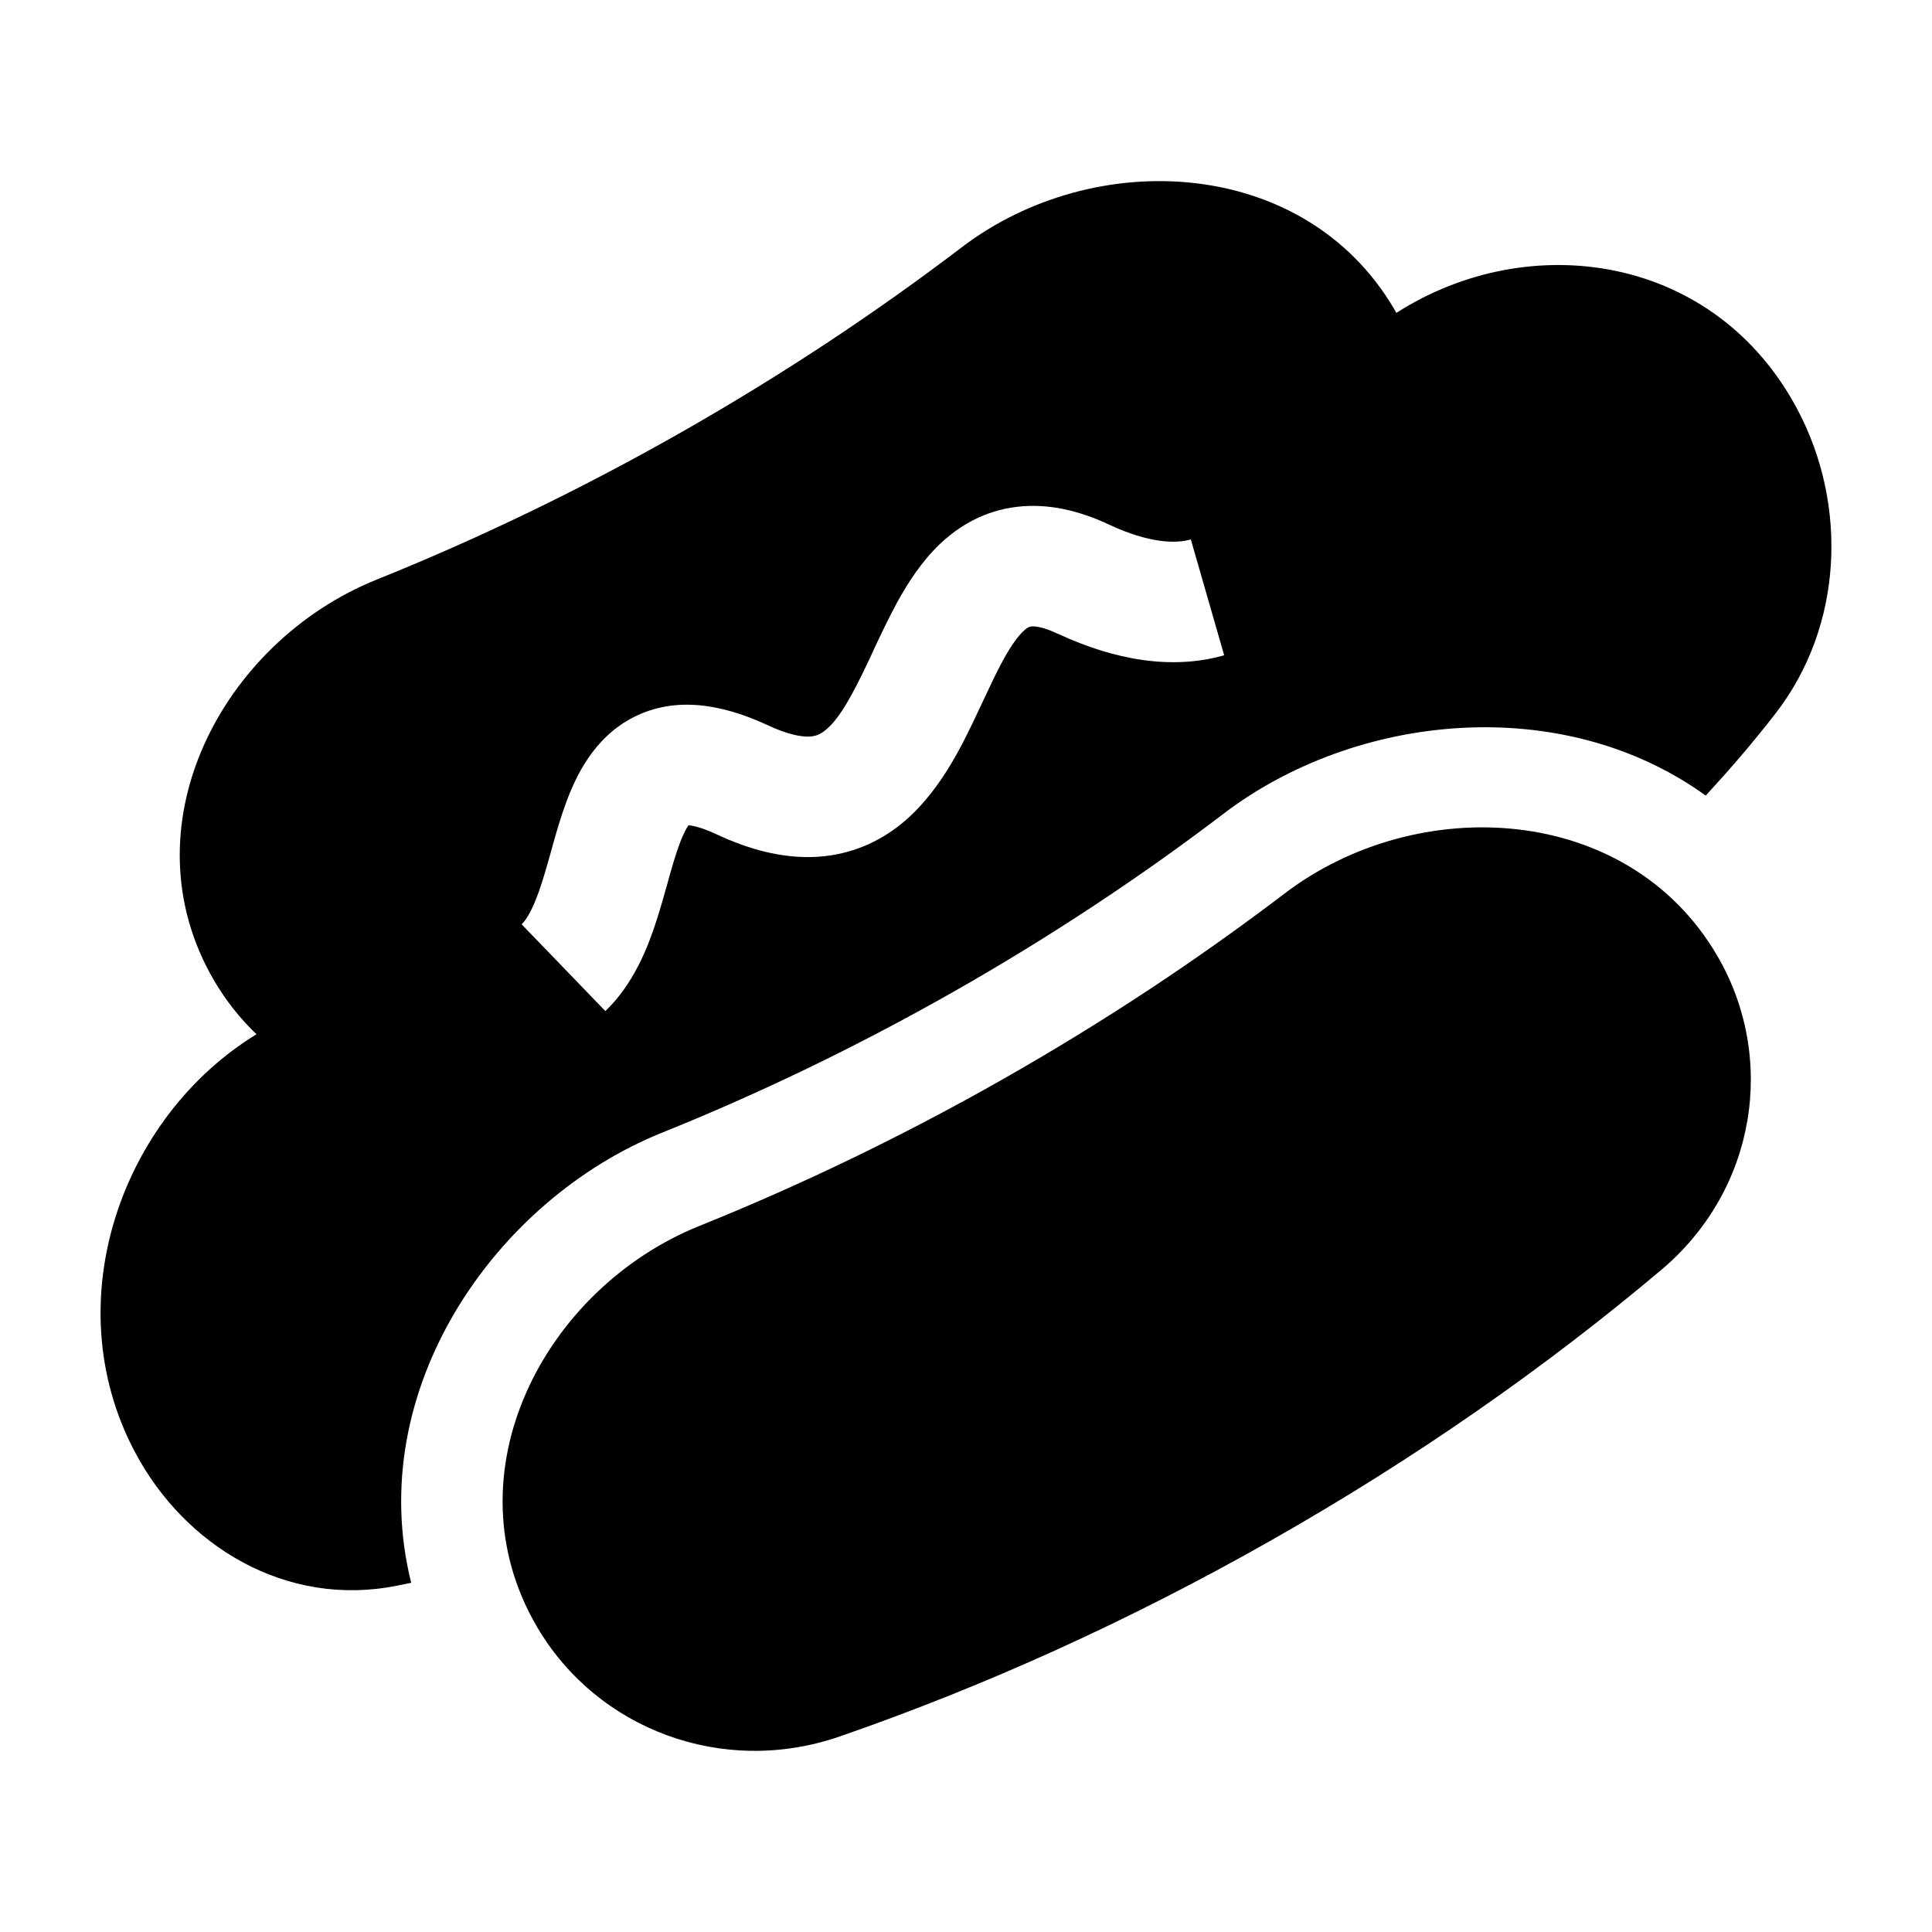 <svg width="24" height="24" viewBox="0 0 24 24" xmlns="http://www.w3.org/2000/svg">
    <path fill-rule="evenodd" clip-rule="evenodd" d="M11.947 3.072C13.597 1.815 16.207 1.945 17.319 3.839C17.328 3.855 17.337 3.871 17.346 3.887C18.995 2.83 21.309 3.151 22.334 5.097C22.951 6.269 22.902 7.77 22.057 8.862C21.771 9.232 21.475 9.573 21.189 9.883C19.403 8.594 16.843 8.857 15.2 10.108C14.171 10.892 13.05 11.635 11.847 12.319C10.643 13.002 9.429 13.586 8.223 14.071C6.142 14.909 4.511 17.273 5.108 19.662C5.047 19.675 4.986 19.687 4.925 19.699C3.556 19.972 2.292 19.208 1.672 18.03C0.686 16.158 1.52 13.867 3.186 12.848C2.985 12.655 2.808 12.433 2.662 12.185C1.544 10.279 2.749 7.977 4.679 7.2C5.937 6.694 7.202 6.086 8.454 5.375C9.705 4.664 10.873 3.89 11.947 3.072ZM14.793 6.701C14.605 6.755 14.277 6.749 13.784 6.52C13.407 6.342 13.02 6.25 12.633 6.296C12.234 6.343 11.919 6.528 11.678 6.756C11.449 6.974 11.28 7.238 11.149 7.475C11.039 7.676 10.936 7.896 10.845 8.09L10.8 8.188C10.568 8.682 10.409 8.954 10.239 9.082C10.18 9.126 10.127 9.147 10.05 9.15C9.96 9.153 9.796 9.131 9.528 9.005L9.522 9.002C8.976 8.751 8.394 8.641 7.867 8.911C7.374 9.164 7.152 9.646 7.032 9.971C6.966 10.149 6.913 10.334 6.867 10.498L6.843 10.585C6.804 10.722 6.77 10.845 6.731 10.965C6.634 11.269 6.549 11.415 6.48 11.482L7.52 12.56C7.875 12.219 8.05 11.764 8.16 11.421C8.208 11.271 8.251 11.117 8.29 10.979L8.311 10.902C8.357 10.739 8.397 10.604 8.44 10.488C8.492 10.346 8.533 10.279 8.553 10.252C8.599 10.255 8.702 10.273 8.89 10.359C9.302 10.553 9.706 10.659 10.101 10.646C10.51 10.632 10.858 10.491 11.143 10.276C11.658 9.888 11.954 9.256 12.154 8.83L12.209 8.714C12.301 8.518 12.379 8.349 12.464 8.195C12.564 8.014 12.645 7.904 12.712 7.841C12.768 7.788 12.795 7.784 12.811 7.782C12.837 7.779 12.936 7.776 13.143 7.874L13.149 7.876C13.839 8.196 14.553 8.327 15.207 8.14L14.793 6.701Z"/>
    <path d="M15.957 11.1C17.607 9.843 20.218 9.973 21.329 11.867C22.074 13.137 21.82 14.778 20.637 15.775C19.201 16.986 17.58 18.119 15.803 19.128C14.026 20.138 12.218 20.952 10.434 21.57C8.975 22.076 7.416 21.479 6.673 20.213C5.554 18.307 6.76 16.005 8.69 15.228C9.947 14.722 11.212 14.114 12.464 13.403C13.715 12.692 14.883 11.918 15.957 11.1Z"/>
</svg>
